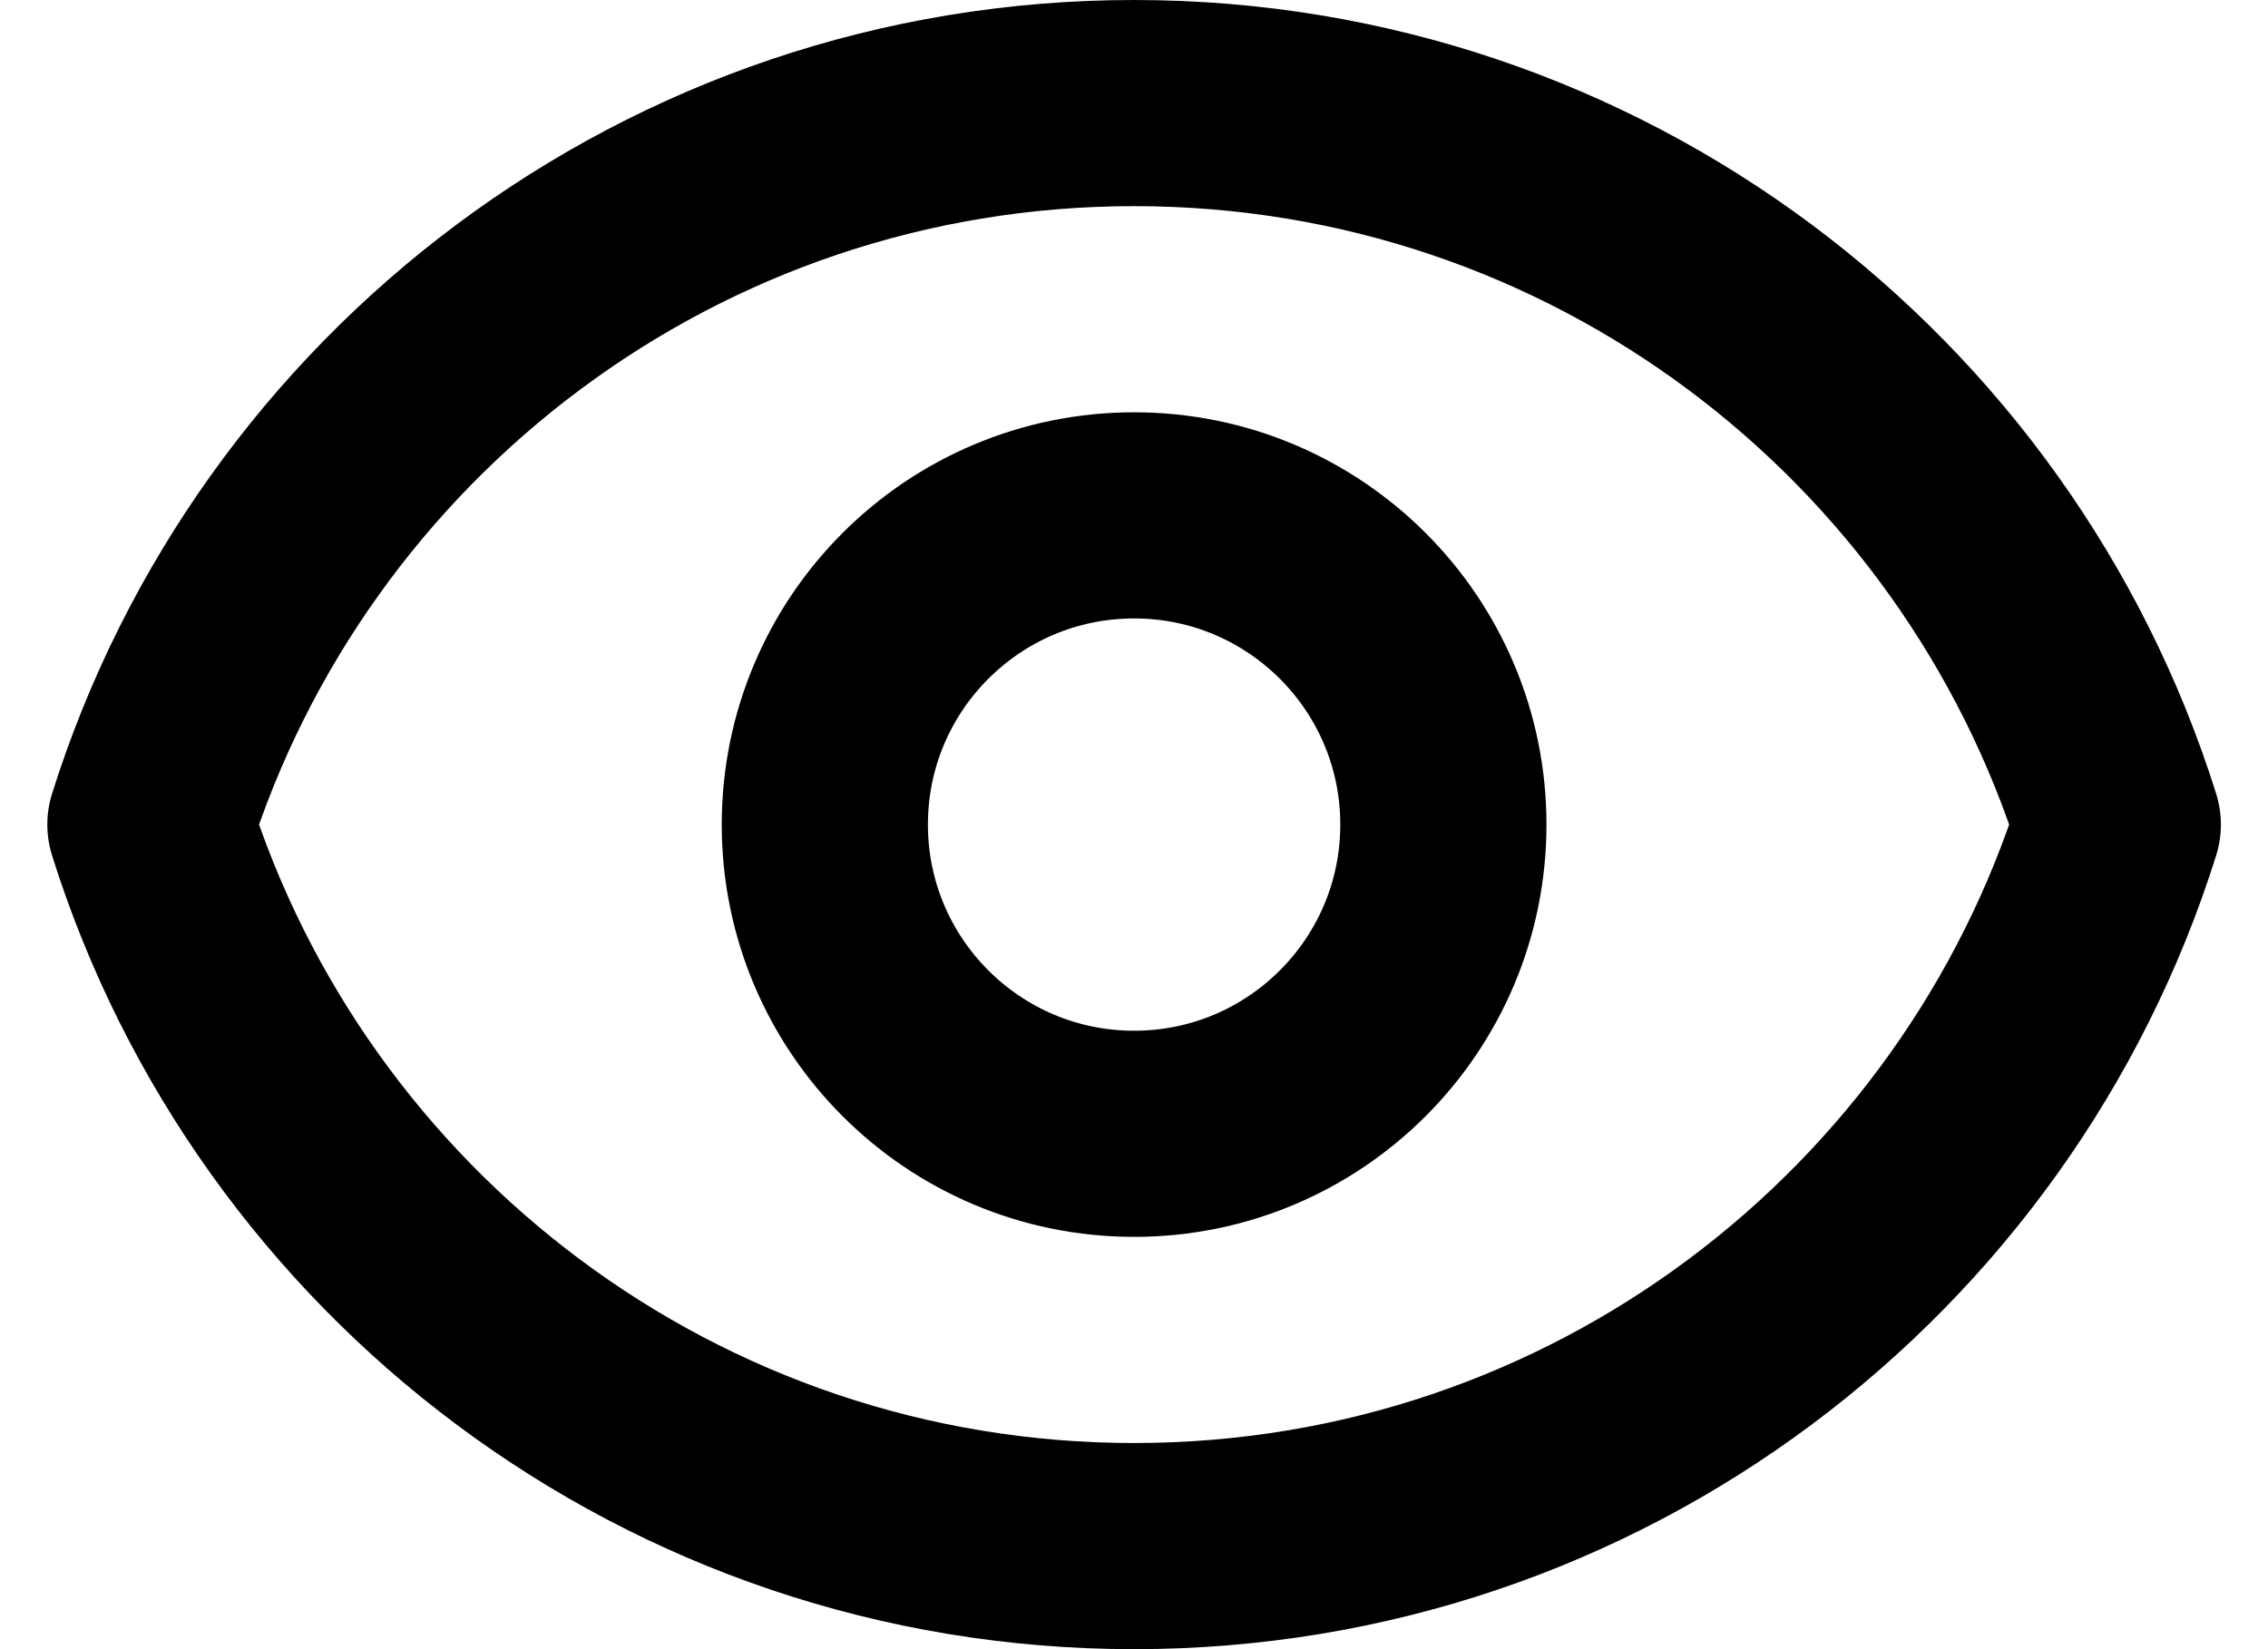 <svg width="22" height="16" viewBox="0 0 22 16" fill="none" xmlns="http://www.w3.org/2000/svg">
<path d="M14.001 8C14.001 9.657 12.658 11 11.001 11C9.344 11 8.001 9.657 8.001 8C8.001 6.343 9.344 5 11.001 5C12.658 5 14.001 6.343 14.001 8Z" stroke="black" stroke-width="2" stroke-linecap="round" stroke-linejoin="round"/>
<path d="M11.001 1C6.524 1 2.733 3.943 1.459 8C2.733 12.057 6.524 15 11.001 15C15.479 15 19.269 12.057 20.543 8C19.269 3.943 15.479 1 11.001 1Z" stroke="black" stroke-width="2" stroke-linecap="round" stroke-linejoin="round"/>
</svg>
